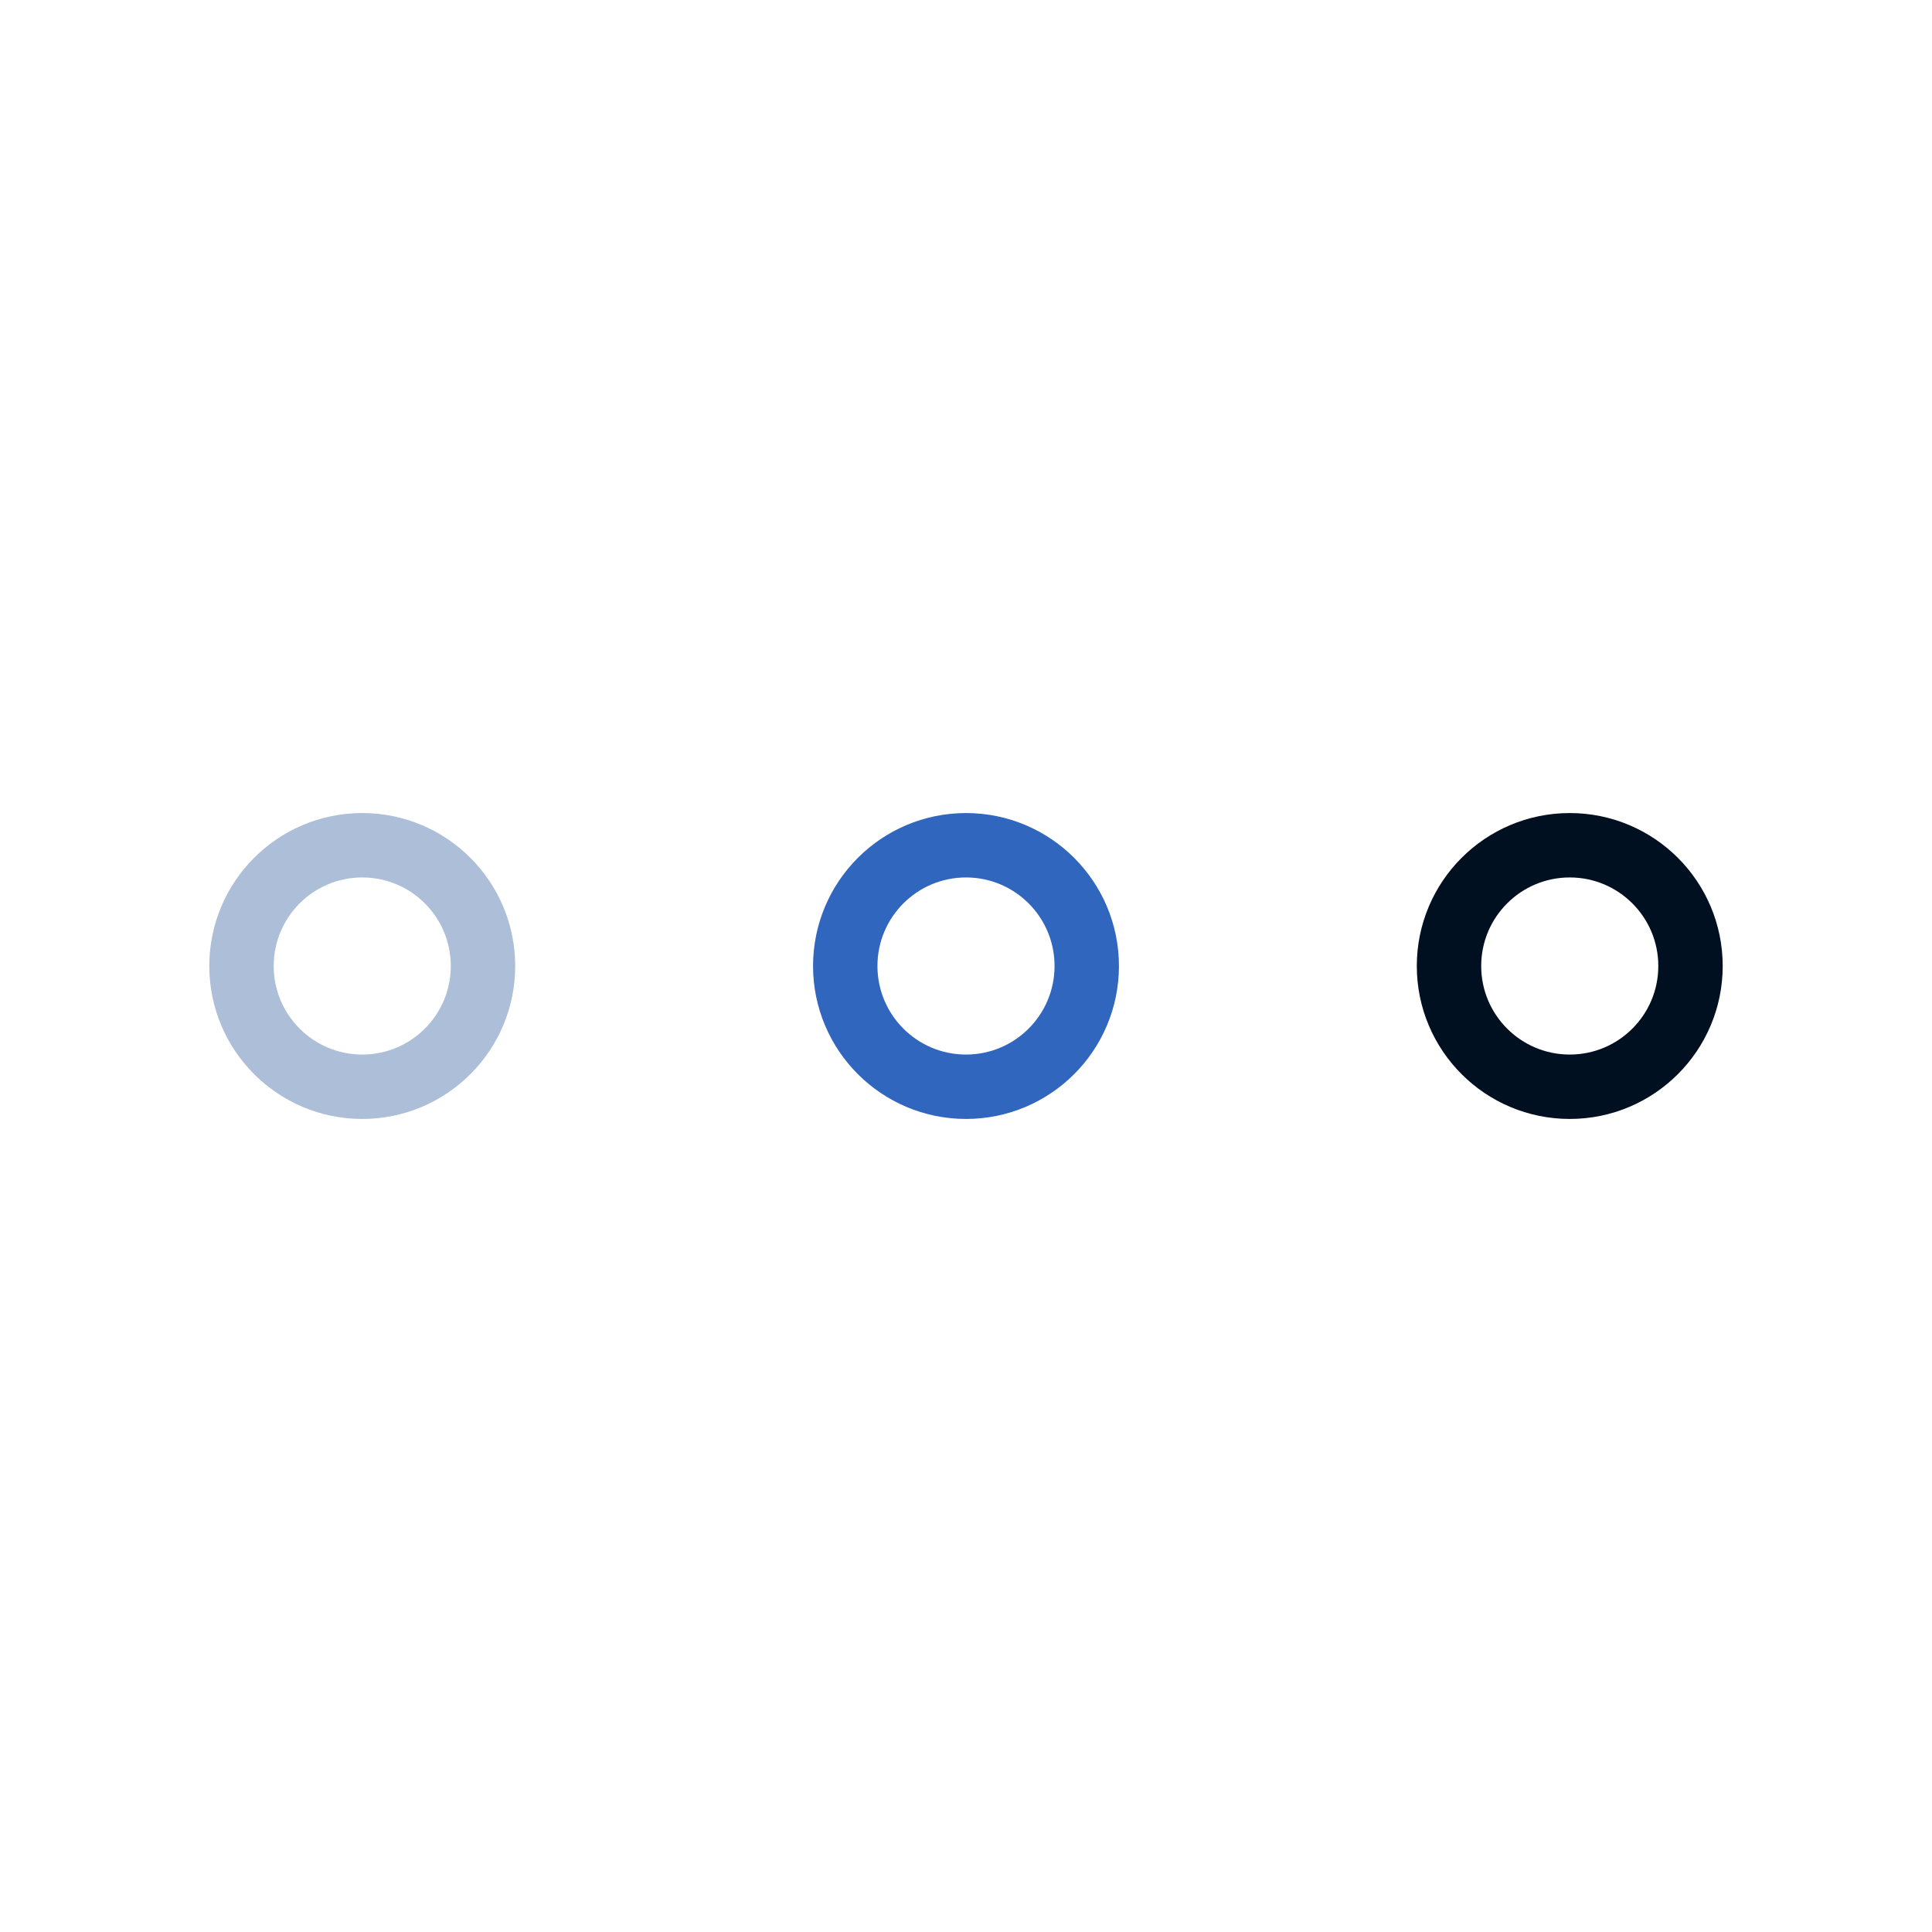 <svg width="60" height="60" viewBox="0 0 60 60" fill="none" xmlns="http://www.w3.org/2000/svg">
<path d="M30 33.75C32.071 33.75 33.75 32.071 33.75 30C33.75 27.929 32.071 26.25 30 26.25C27.929 26.25 26.25 27.929 26.25 30C26.25 32.071 27.929 33.75 30 33.75Z" stroke="#3066BE" stroke-width="2" stroke-miterlimit="10" stroke-linecap="round" stroke-linejoin="round"/>
<path d="M11.25 33.75C13.321 33.75 15 32.071 15 30C15 27.929 13.321 26.25 11.25 26.25C9.179 26.25 7.5 27.929 7.5 30C7.5 32.071 9.179 33.75 11.25 33.75Z" stroke="#ACBED8" stroke-width="2" stroke-miterlimit="10" stroke-linecap="round" stroke-linejoin="round"/>
<path d="M48.75 33.75C50.821 33.75 52.5 32.071 52.5 30C52.5 27.929 50.821 26.25 48.75 26.25C46.679 26.25 45 27.929 45 30C45 32.071 46.679 33.75 48.75 33.75Z" stroke="#001021" stroke-width="2" stroke-miterlimit="10" stroke-linecap="round" stroke-linejoin="round"/>
</svg>
